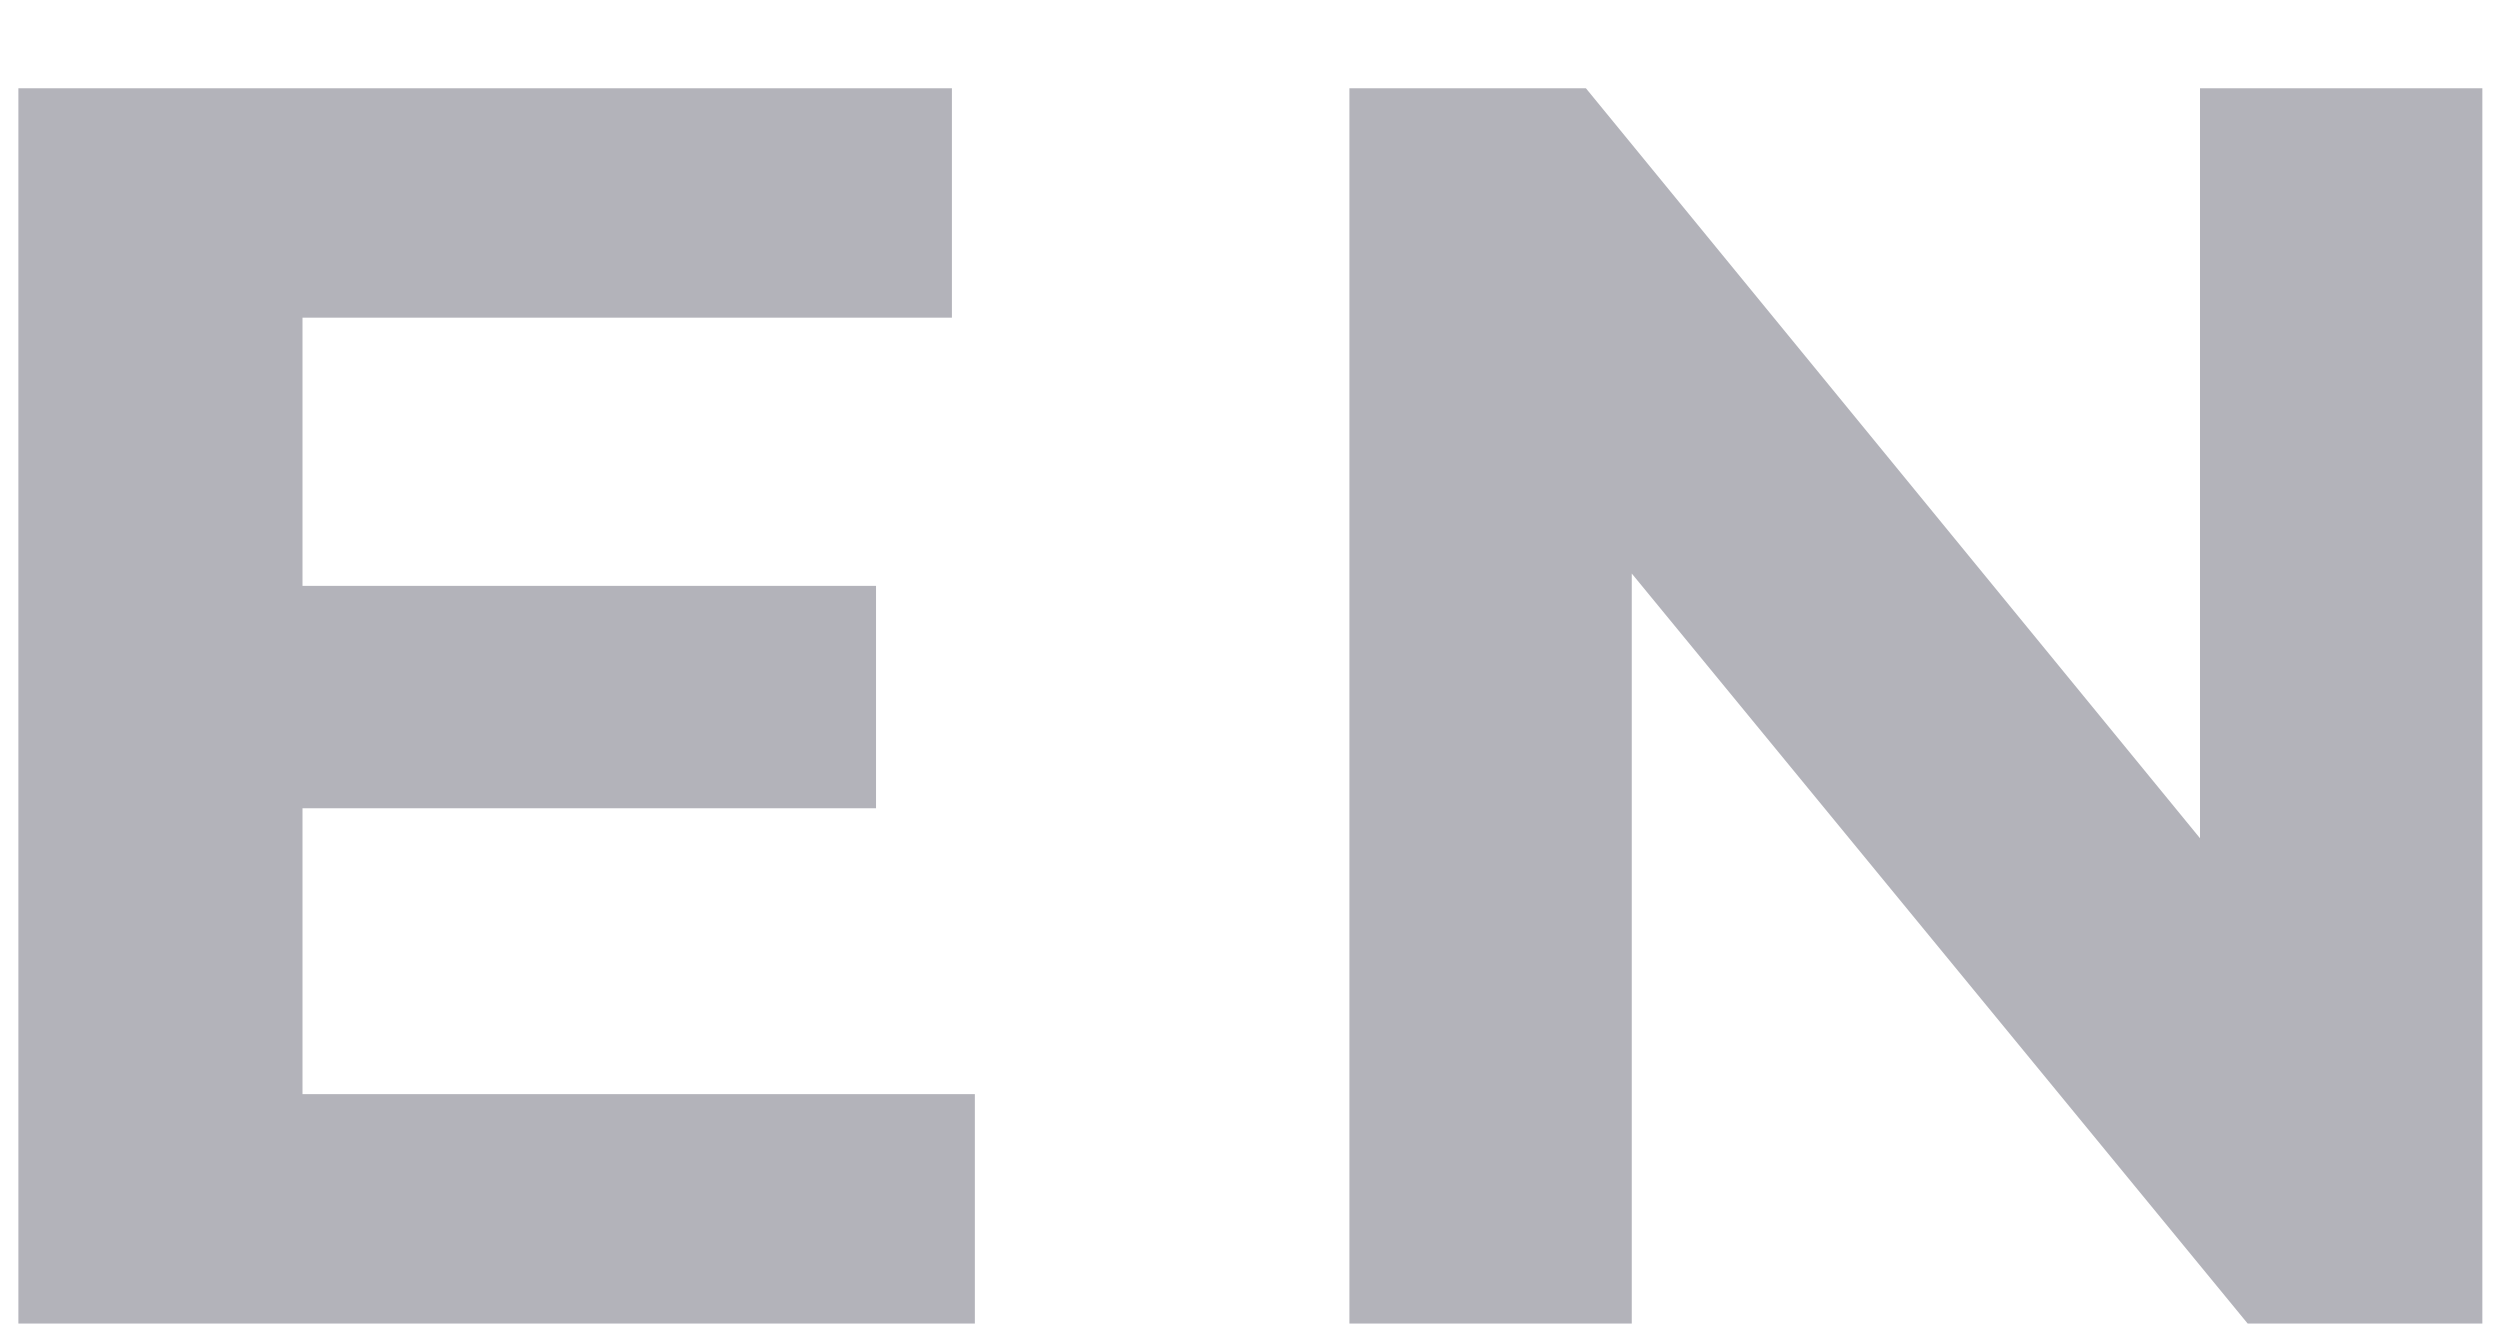 <svg width="17" height="9" viewBox="0 0 17 9" fill="none" xmlns="http://www.w3.org/2000/svg">
<path d="M6.629 7.44V9H0.125V0.6H6.473V2.16H2.057V3.984H5.957V5.496H2.057V7.44H6.629ZM16.88 0.6V9H15.284L11.096 3.9V9H9.176V0.6H10.784L14.96 5.7V0.6H16.88Z" fill="#B3B3BA"/>
</svg>
